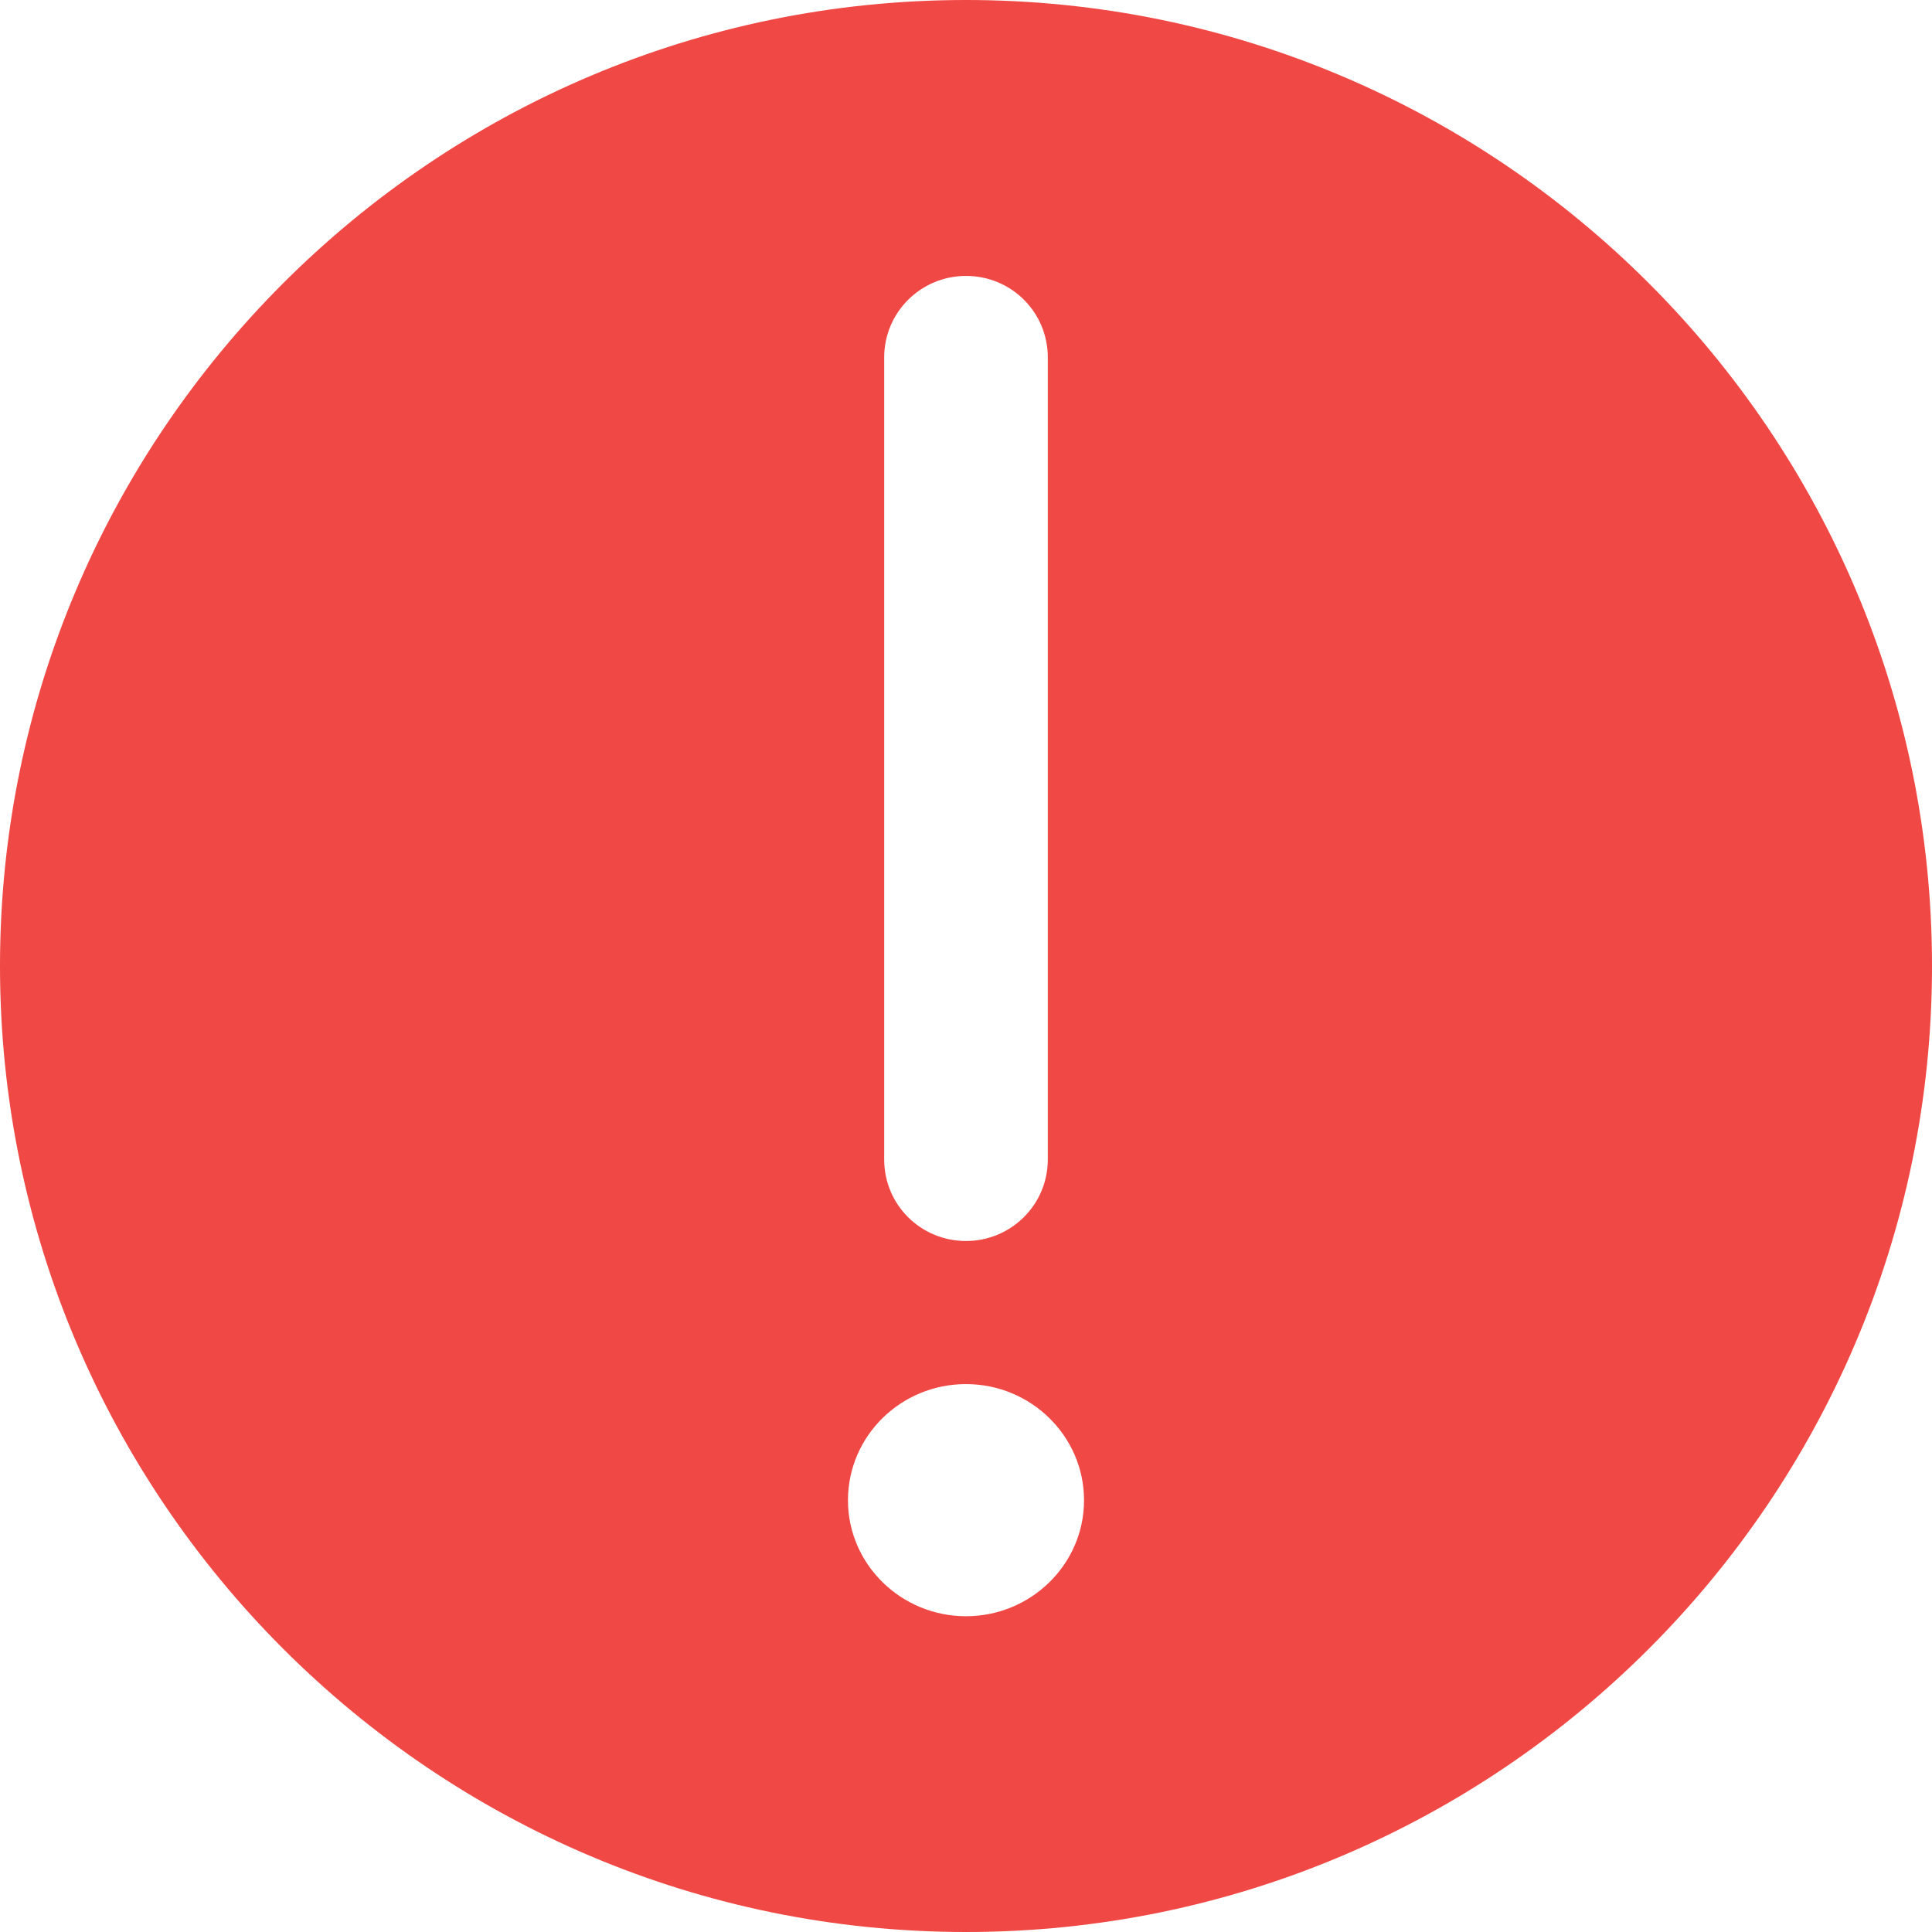 <svg xmlns="http://www.w3.org/2000/svg" enable-background="new 0 0 64 64" viewBox="0 0 64 64"><path fill="#f04844" d="M32,0C14.35,0,0,14.35,0,32c0,17.65,14.35,32,32,32s32-14.35,32-32C64,14.35,49.65,0,32,0z M29.29,11.84
	c0-1.5,1.22-2.7,2.71-2.7c1.5,0,2.71,1.2,2.71,2.7v26.57c0,1.5-1.22,2.7-2.71,2.7c-1.5,0-2.71-1.2-2.71-2.7V11.84z M32,53.54
	c-2.15,0-3.91-1.72-3.91-3.84c0-2.13,1.75-3.85,3.91-3.85c2.15,0,3.91,1.72,3.91,3.85C35.91,51.82,34.15,53.54,32,53.54z"/></svg>